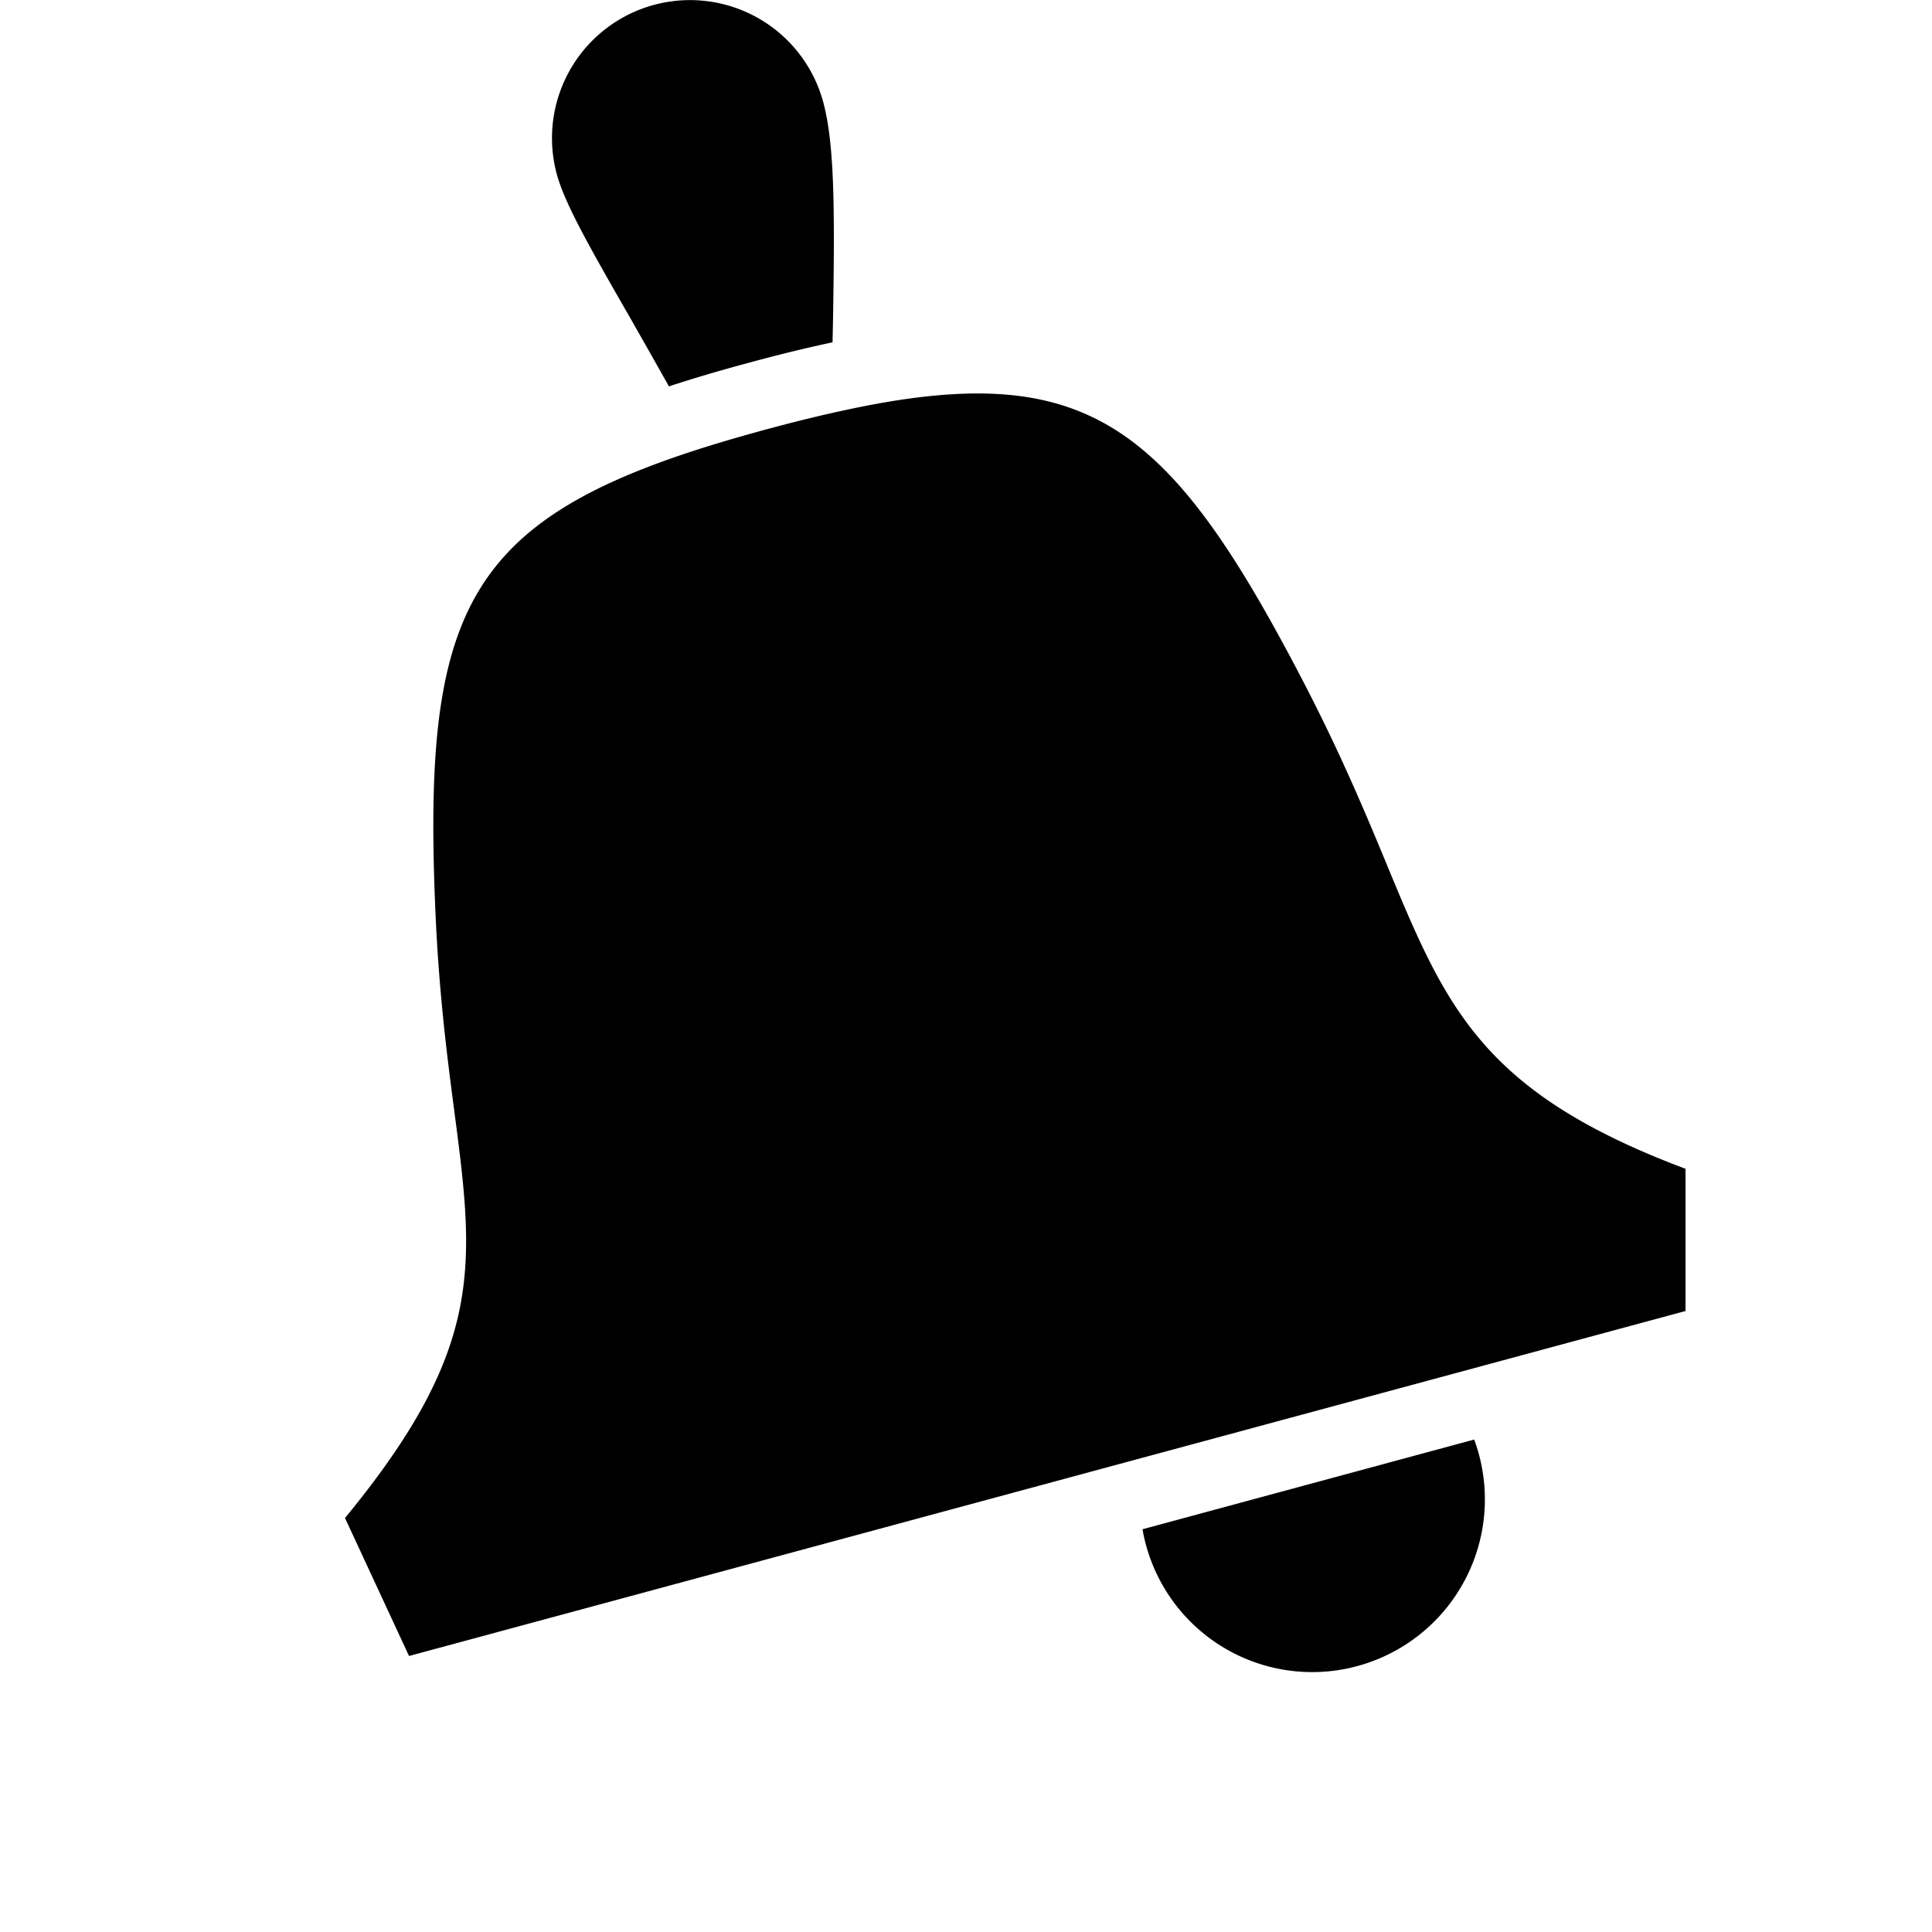 <svg xmlns="http://www.w3.org/2000/svg" width="28" height="28" fill="currentColor" viewBox="0 0 28 28">
  <path d="M9.08 4.514A200.29 200.29 0 0 1 9.695 5.6l.05-.017c.362-.117.748-.23 1.161-.34.407-.11.794-.204 1.16-.282.005-.241.01-.468.012-.681.02-1.403.004-2.234-.146-2.796a2 2 0 0 0-3.864 1.035c.115.429.486 1.078 1.012 1.996Zm2.085 1.693c-.4.108-.77.215-1.11.326-.575.187-1.068.383-1.489.6-2.042 1.052-2.406 2.603-2.256 6.07.052 1.212.176 2.154.28 2.945C6.88 18.36 7.013 19.553 5 22l.928 2 18.5-5v-2.061c-2.96-1.11-3.472-2.343-4.324-4.395l-.006-.016c-.306-.737-.67-1.614-1.231-2.69-1.61-3.09-2.703-4.248-5.016-4.127-.466.024-.982.1-1.562.224-.35.074-.724.165-1.124.272Zm10.2 14.656a2.503 2.503 0 0 1-1.697 3.284 2.496 2.496 0 0 1-3.11-1.984l4.807-1.3Z"/>
</svg>
